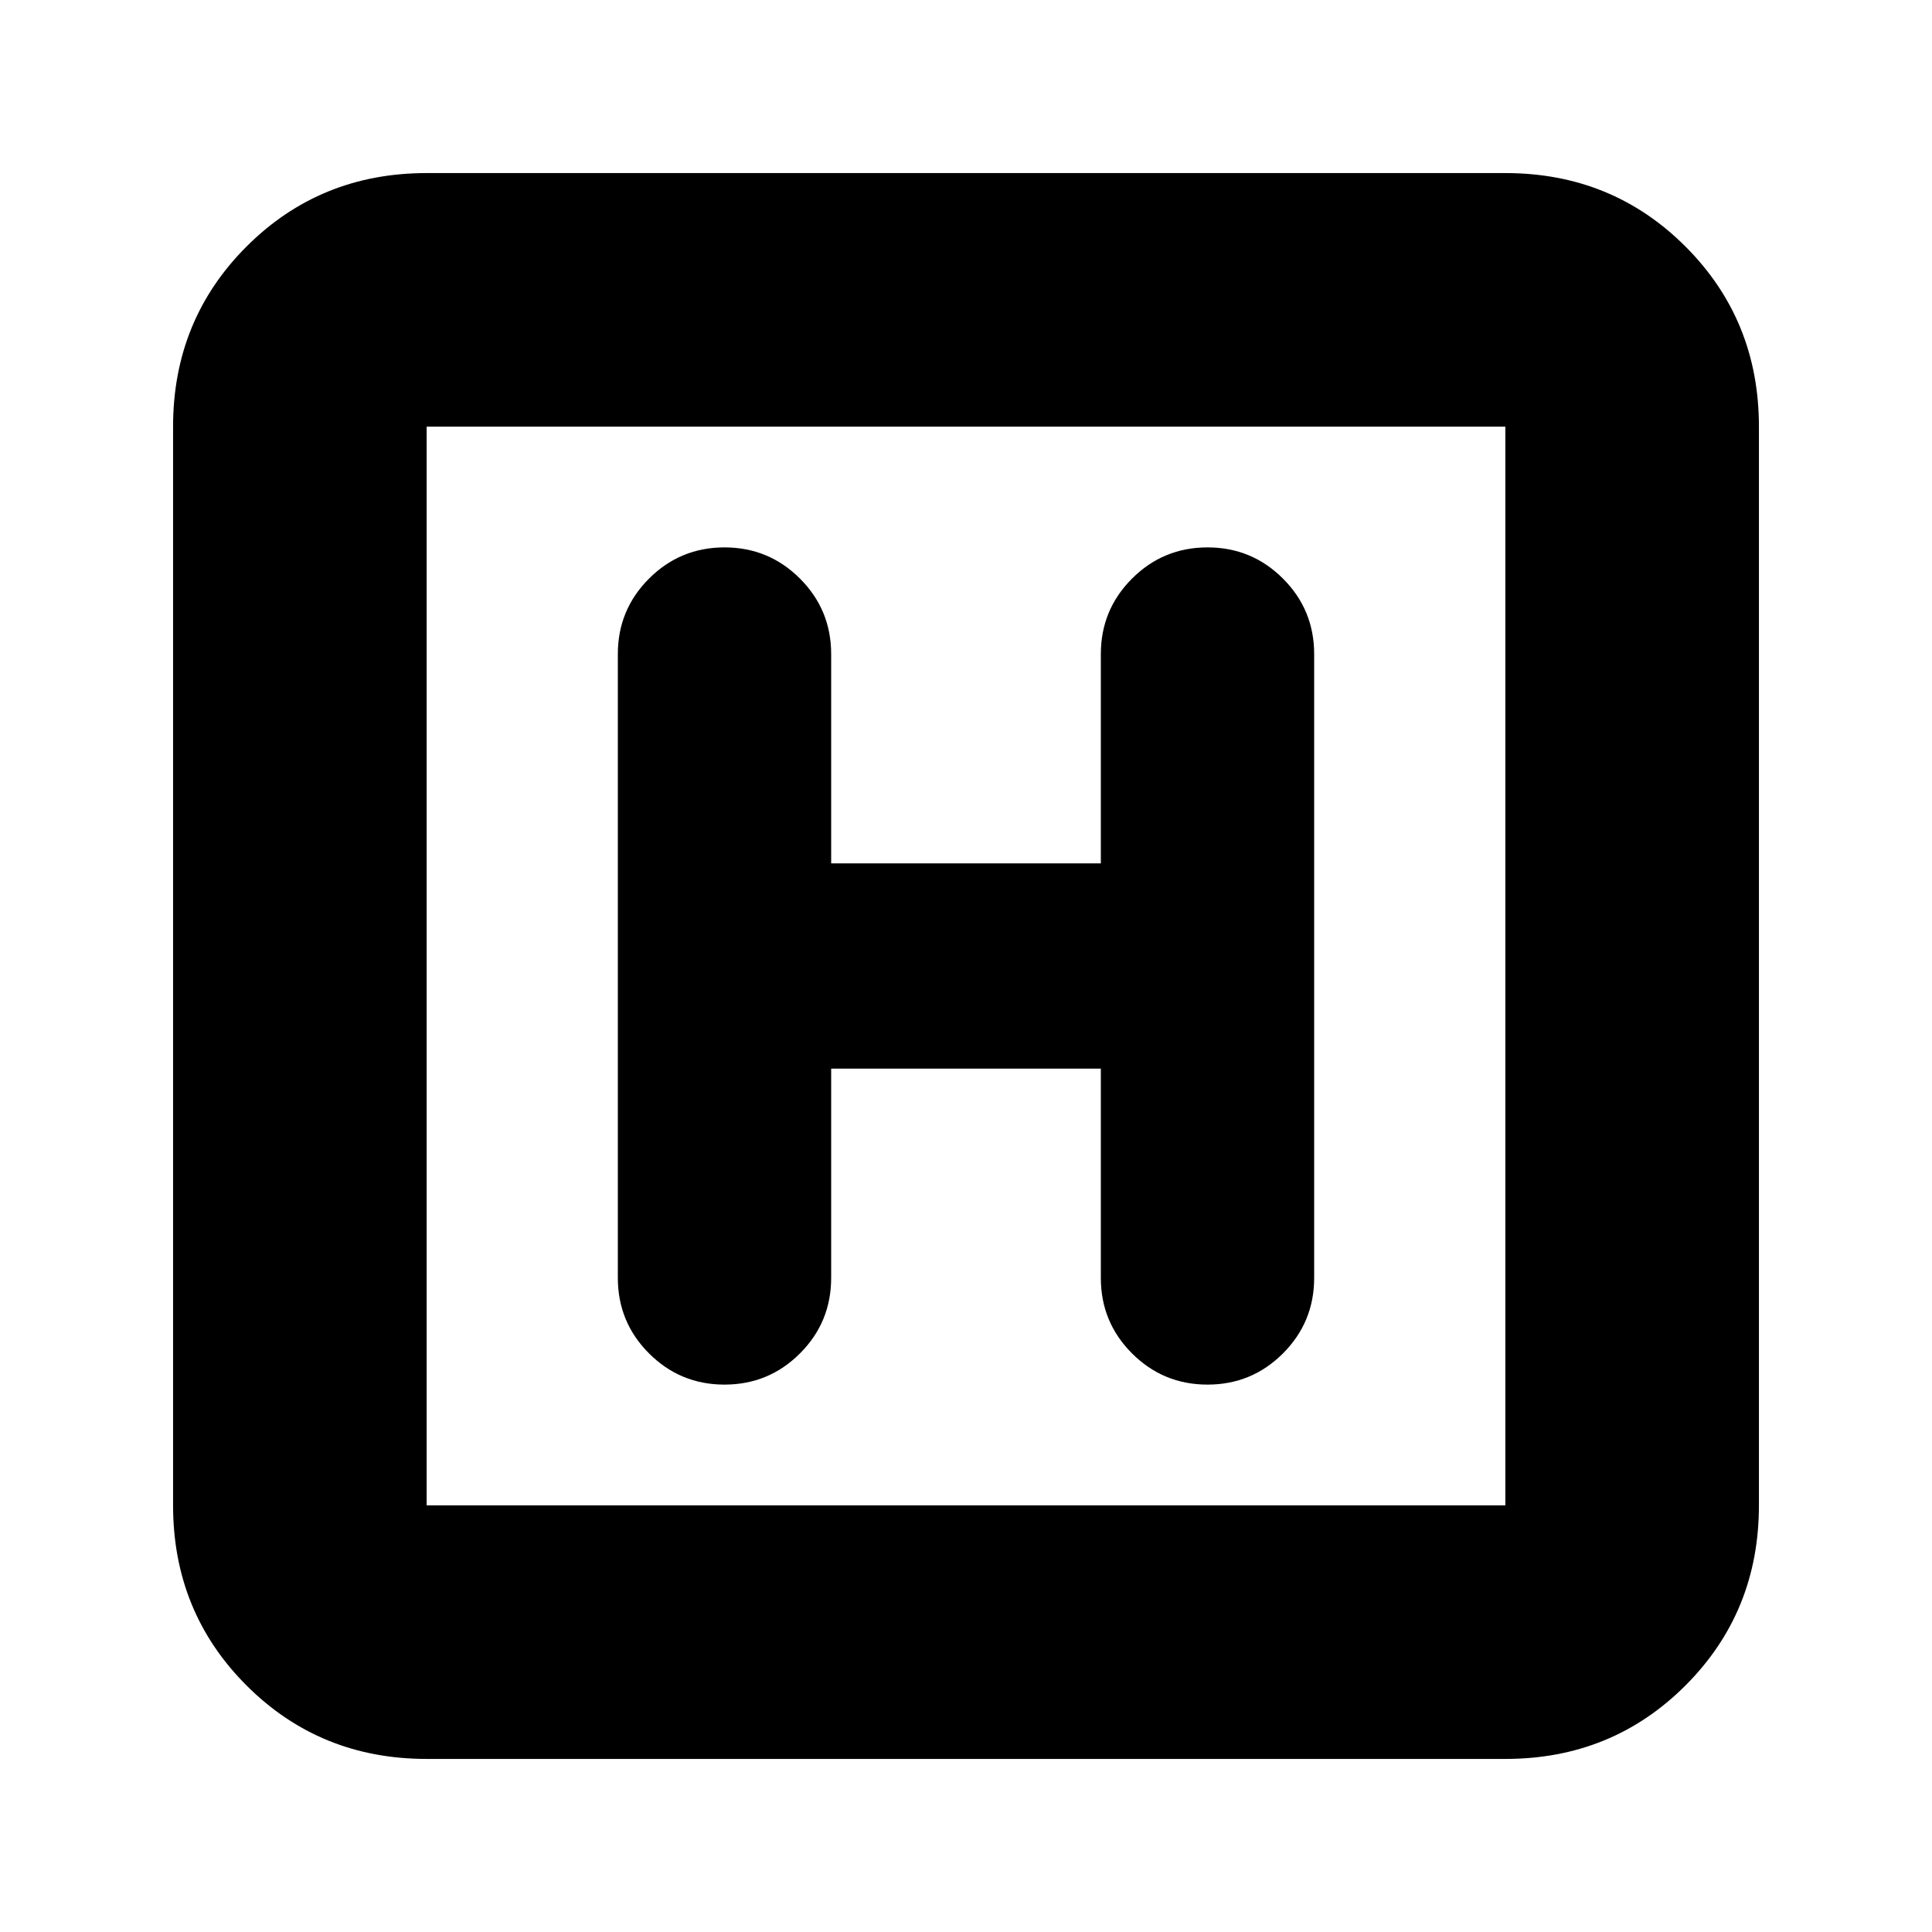 <svg xmlns="http://www.w3.org/2000/svg" height="24" viewBox="0 96 960 960" width="24"><path d="M212 970q-53 0-89.5-36.5T86 844V308q0-53 36.5-89.5T212 182h536q53 0 89.5 36.5T874 308v536q0 53-36.5 89.5T748 970H212Zm0-126h536V308H212v536Zm0-536v536-536Zm201 319h134v104q0 22 15.5 37.5T600 784q22 0 37.5-15.5T653 731V421q0-22-15.5-37.5T600 368q-22 0-37.5 15.5T547 421v104H413V421q0-22-15.5-37.5T360 368q-22 0-37.5 15.5T307 421v310q0 22 15.5 37.5T360 784q22 0 37.5-15.5T413 731V627Z"/></svg>